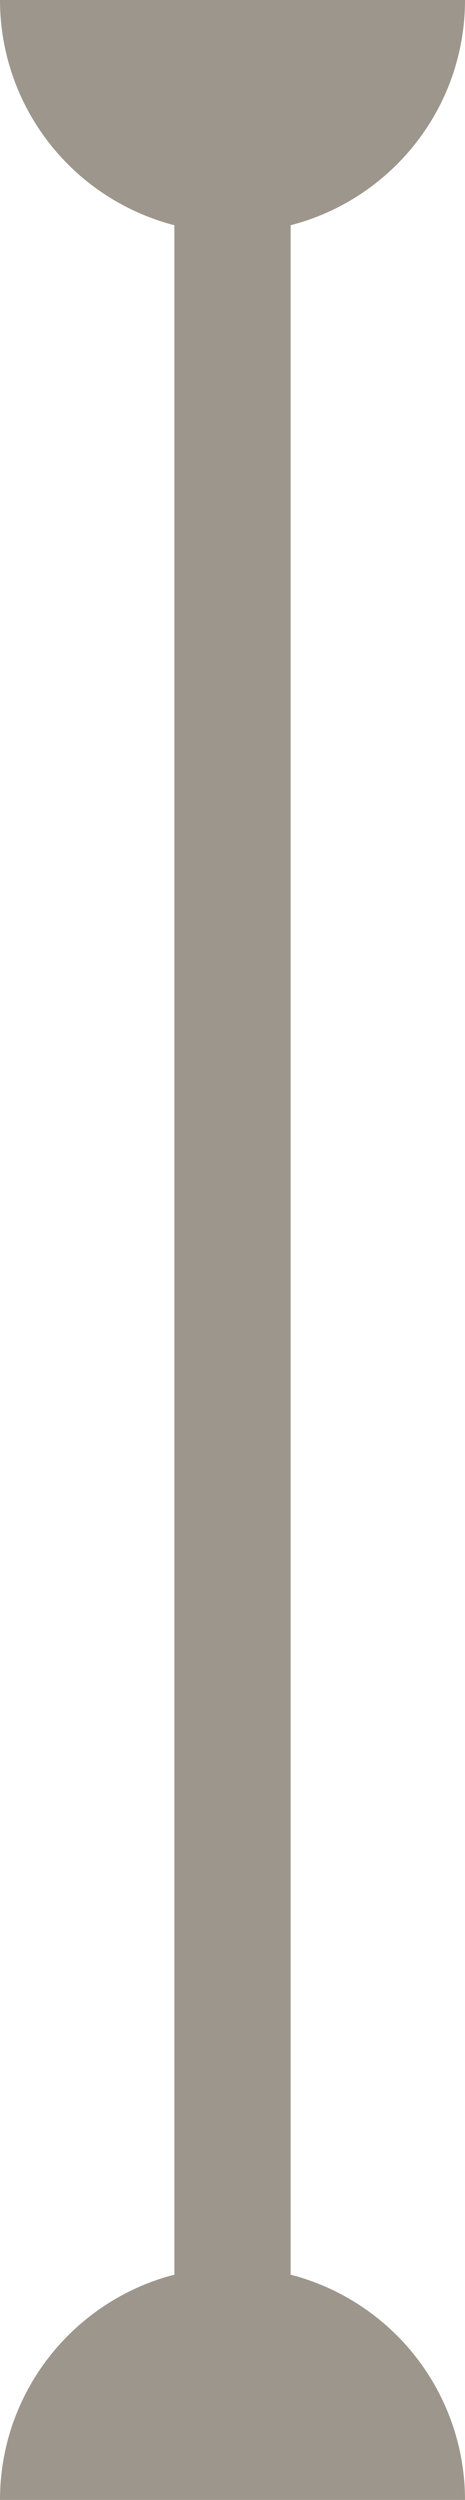 <svg width="8" height="43" viewBox="0 0 8 43" fill="none" xmlns="http://www.w3.org/2000/svg">
    <path fill-rule="evenodd" clip-rule="evenodd" d="M3 0H0a4.002 4.002 0 0 0 3 3.874v35.252c-1.725.444-3 2.01-3 3.874h8a4.002 4.002 0 0 0-3-3.874V3.874C6.725 3.43 8 1.864 8 0H3z" fill="#9D968C"/>
</svg>
